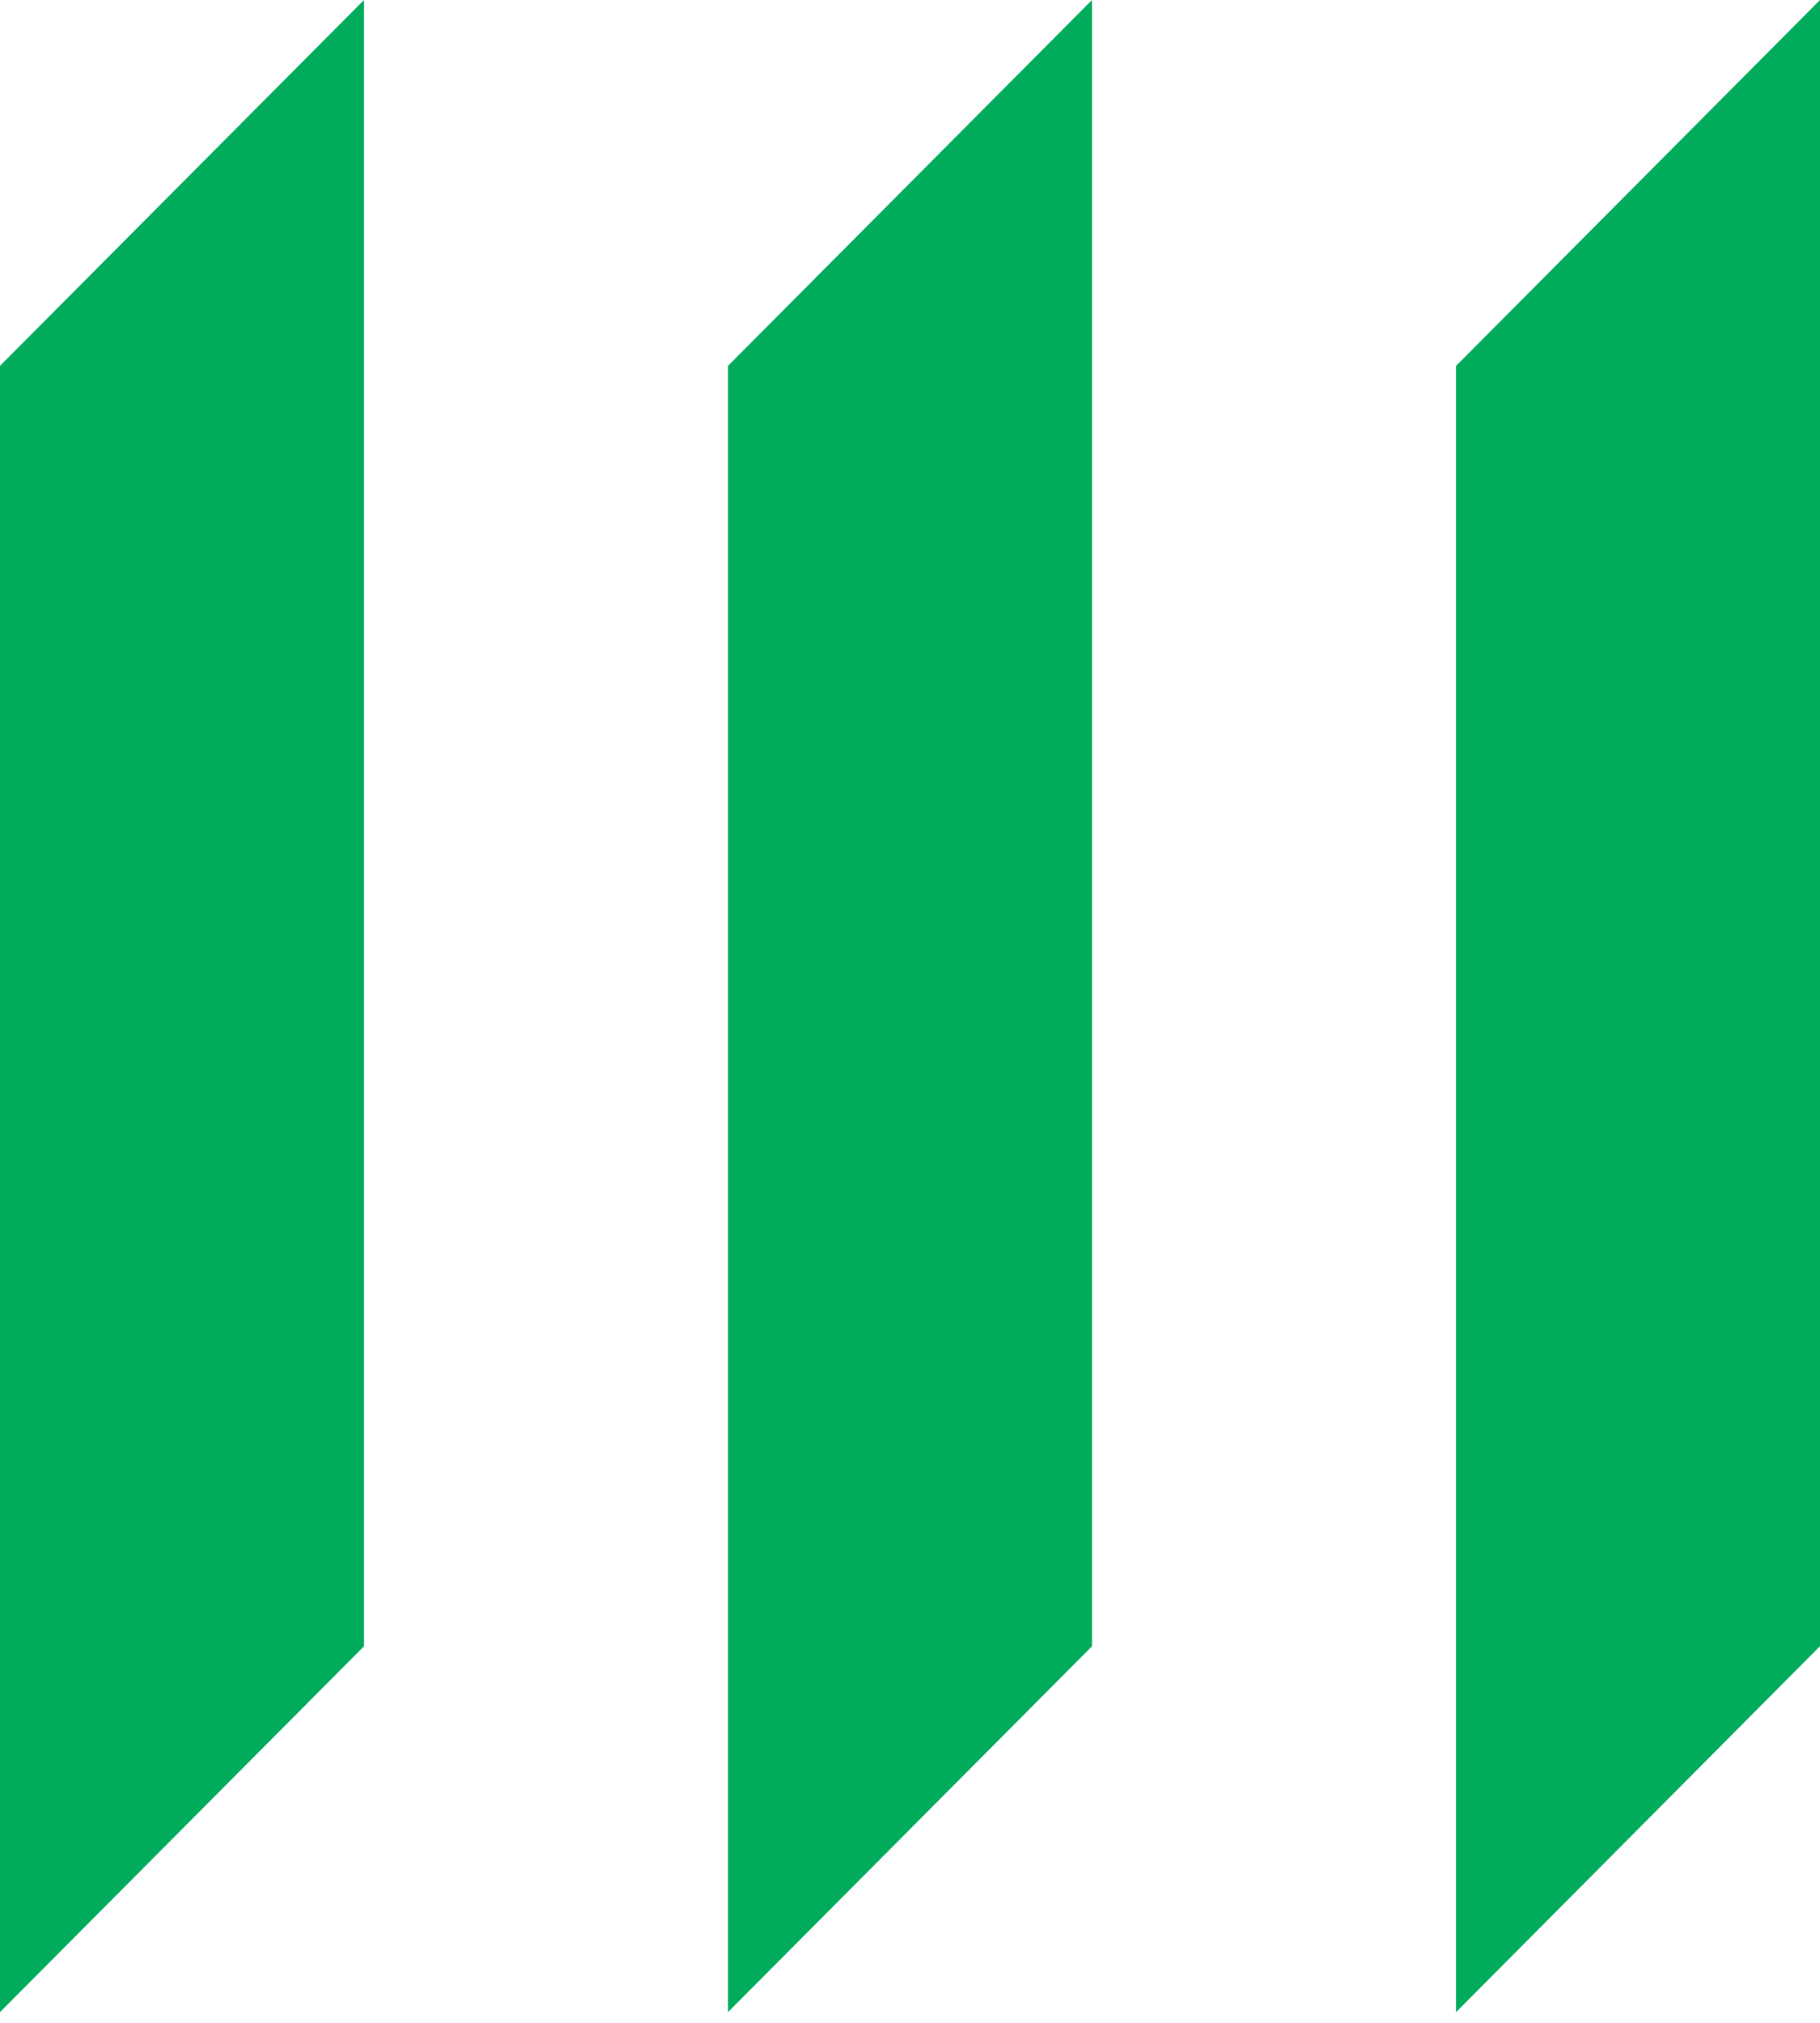<svg width="18" height="20" viewBox="0 0 18 20" fill="none" xmlns="http://www.w3.org/2000/svg">
<path d="M14.4 3.618V19.895L18 16.276V0L14.4 3.618ZM7.2 19.894L10.8 16.277V0L7.2 3.617V19.894ZM0 19.894L3.6 16.277V0L0 3.617V19.894Z" fill="#00AC5B"/>
</svg>

